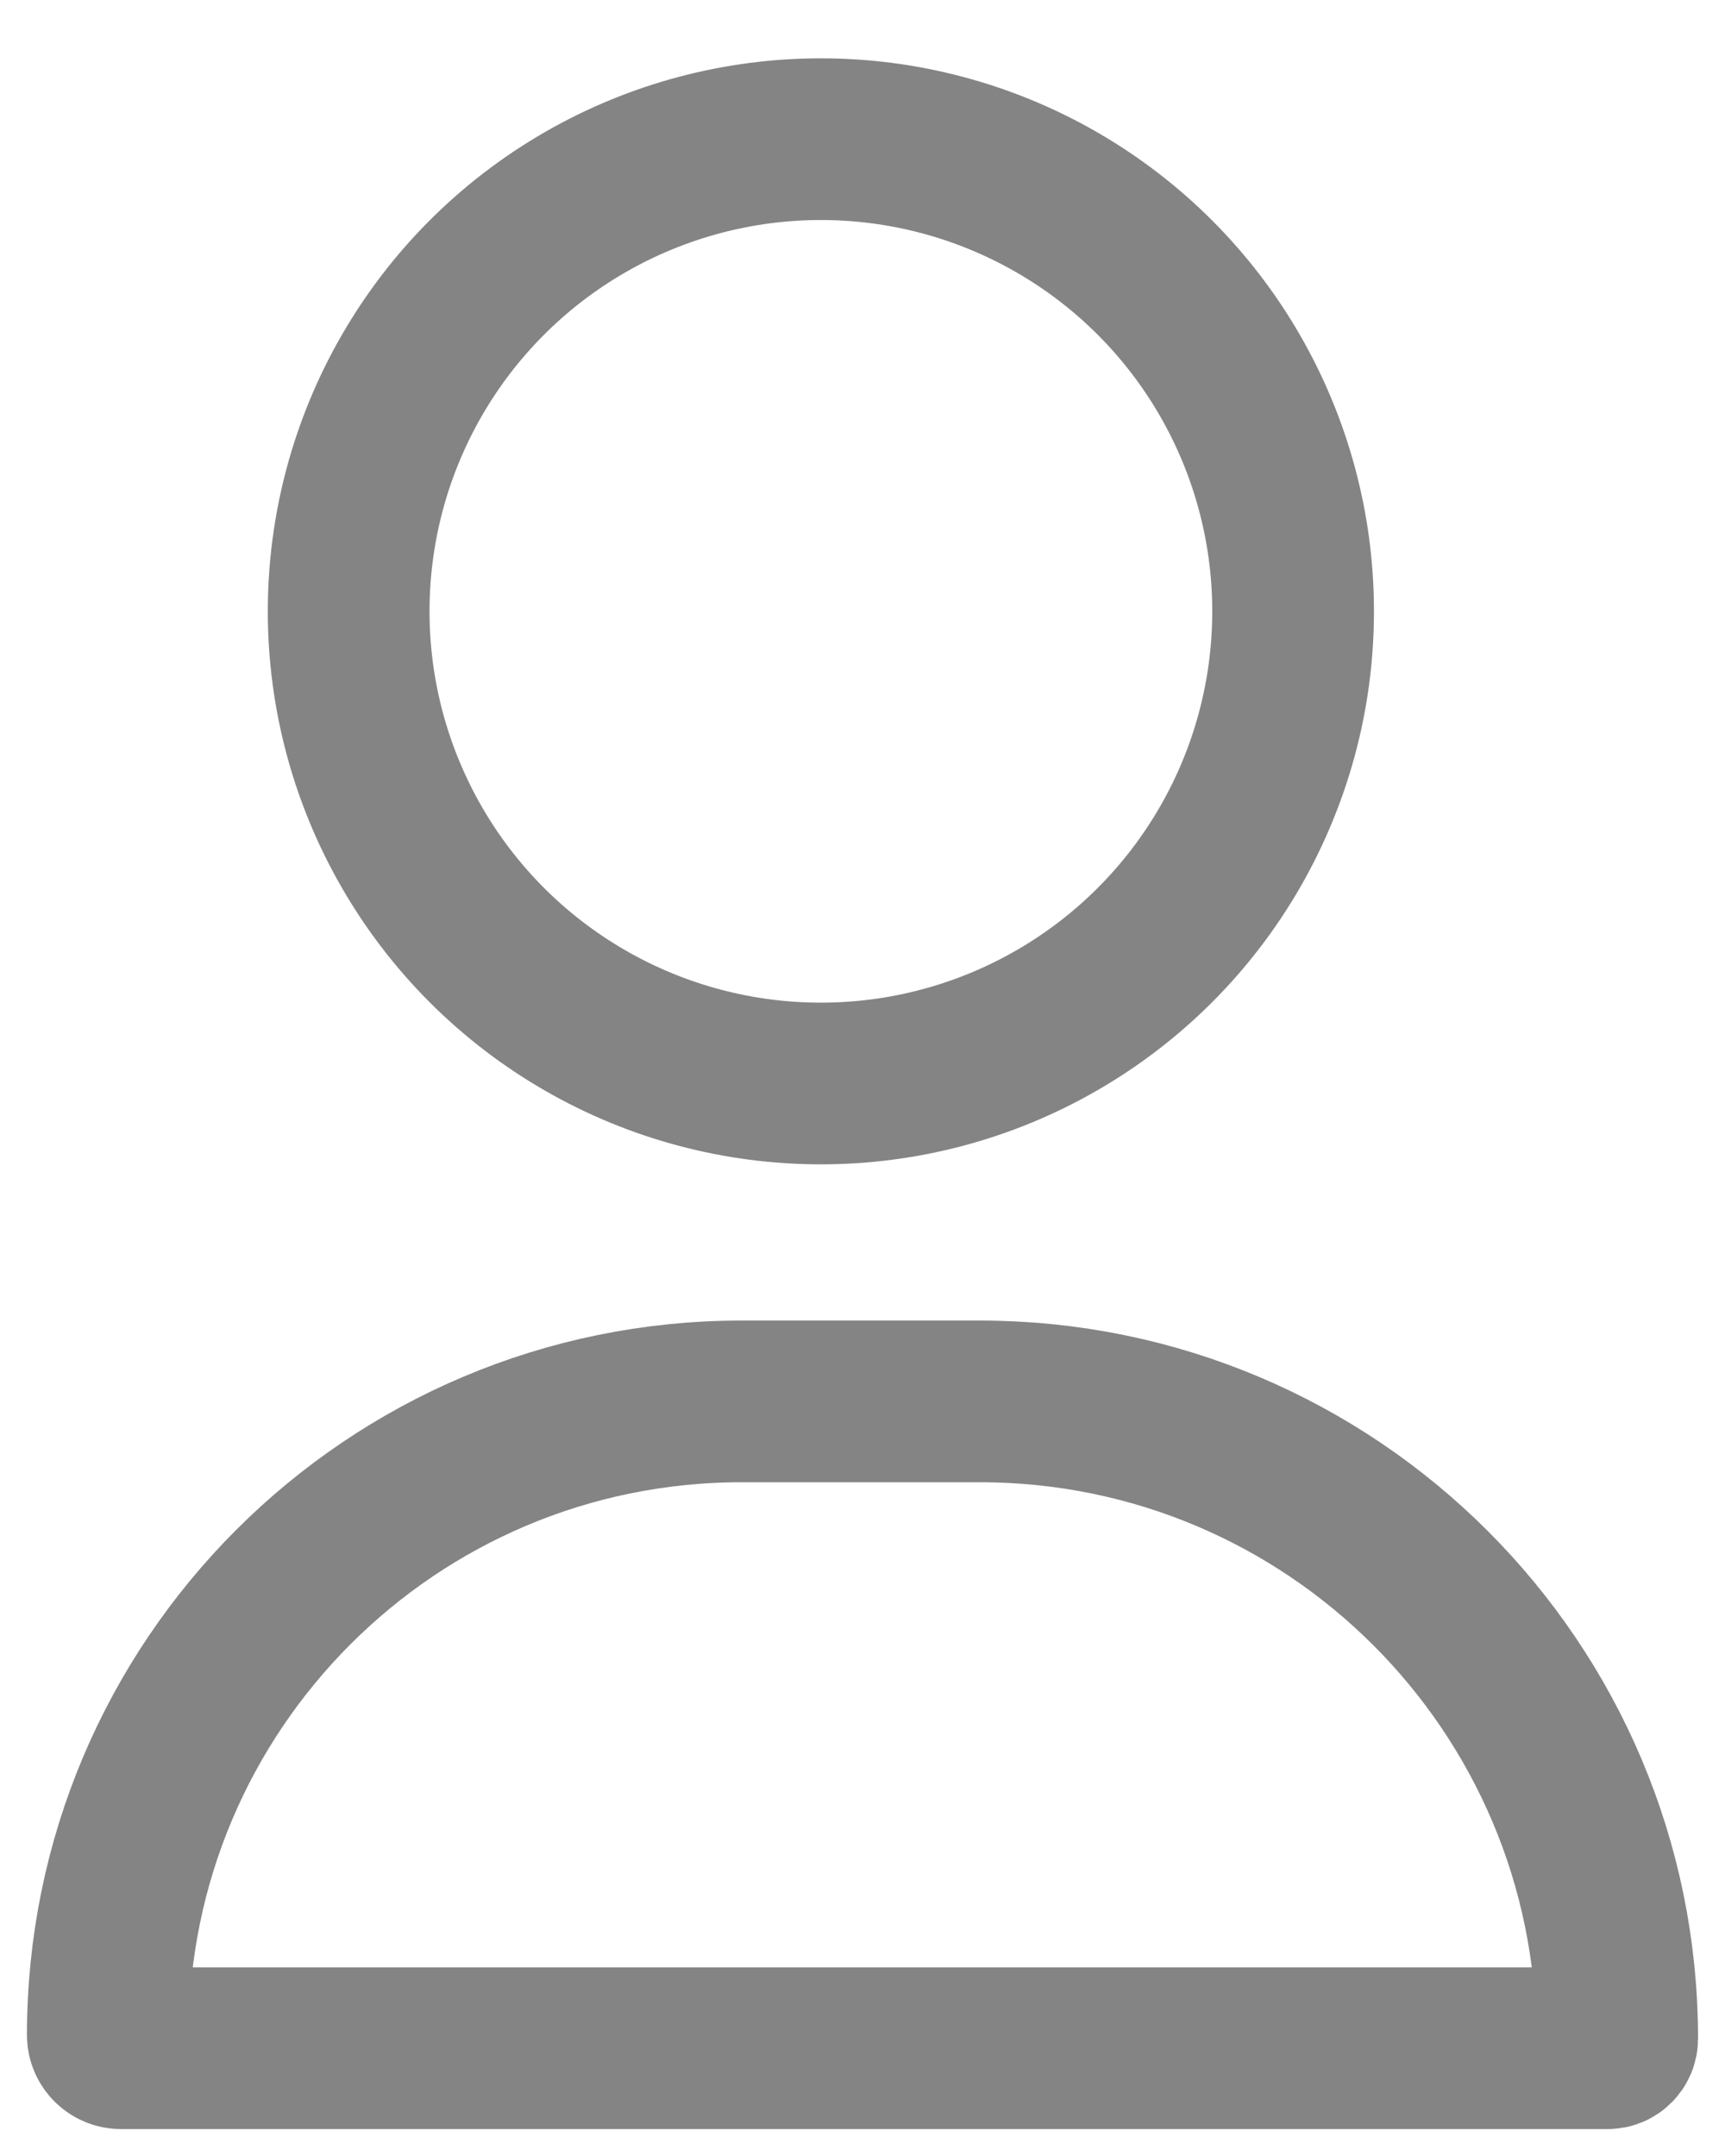 <svg width="16" height="20" viewBox="0 0 16 20" fill="none" xmlns="http://www.w3.org/2000/svg">
<ellipse cx="7.614" cy="5.671" rx="4.38" ry="4.38" stroke="#848484" stroke-width="1.5" stroke-linecap="round" stroke-linejoin="round"/>
<path d="M7.5 13H6.878C3.631 13 1 15.632 1 18.878C1 18.945 1.055 19 1.122 19H14.912C14.96 19 15 18.96 15 18.912C15 15.647 12.353 13 9.088 13H7.5Z" stroke="#848484" stroke-width="1.5"/>
</svg>
